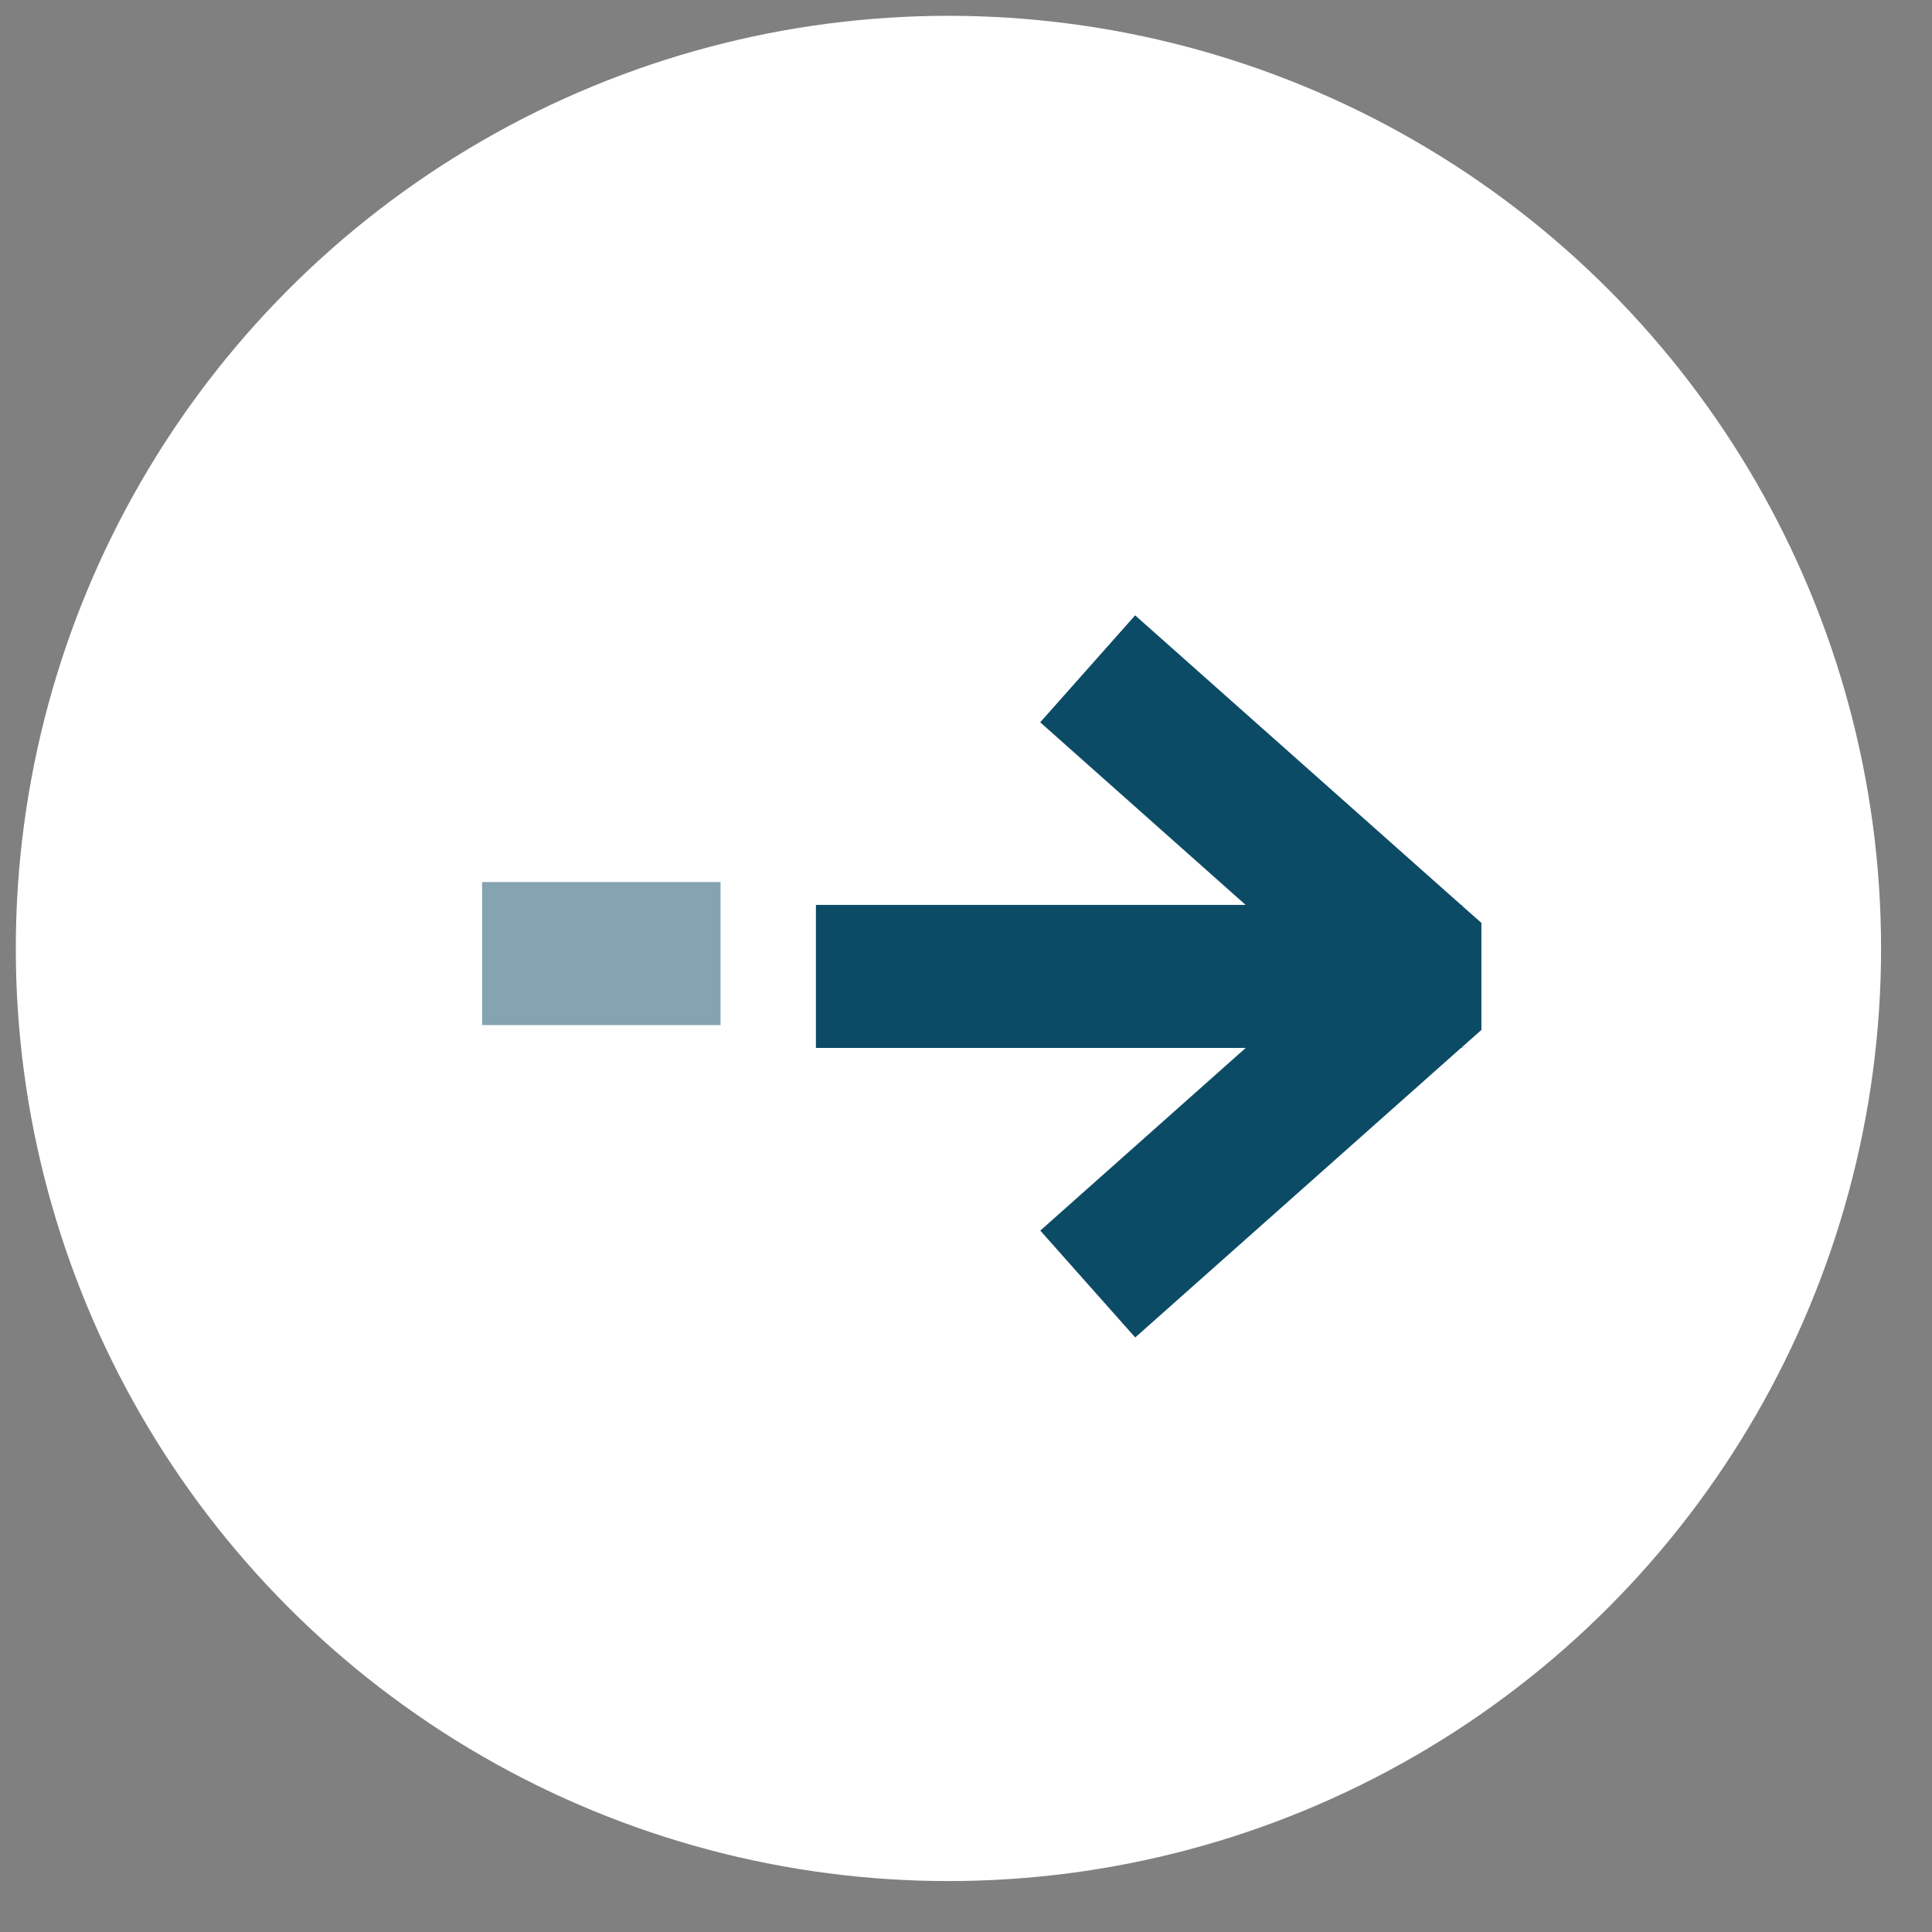 <svg width="22" height="22" viewBox="0 0 22 22" fill="none" xmlns="http://www.w3.org/2000/svg">
<rect x="0" y="0" width="22" height="22" fill="#808080" stroke="none"/>
<circle cx="10.8" cy="10.8" r="10.62" fill="white"/>
<path fill-rule="evenodd" clip-rule="evenodd" d="M16.869 10.509V11.728L16.648 11.924V11.933H16.637L12.927 15.23L11.846 14.013L14.185 11.933H9.291V10.304H14.184L11.845 8.225L12.926 7.007L16.637 10.304H16.648V10.314L16.869 10.509Z" fill="#0C4B66"/>
<path d="M8.205 10.044H5.49V11.673H8.205V10.044Z" fill="#0C4B66" fill-opacity="0.5"/>
</svg>
